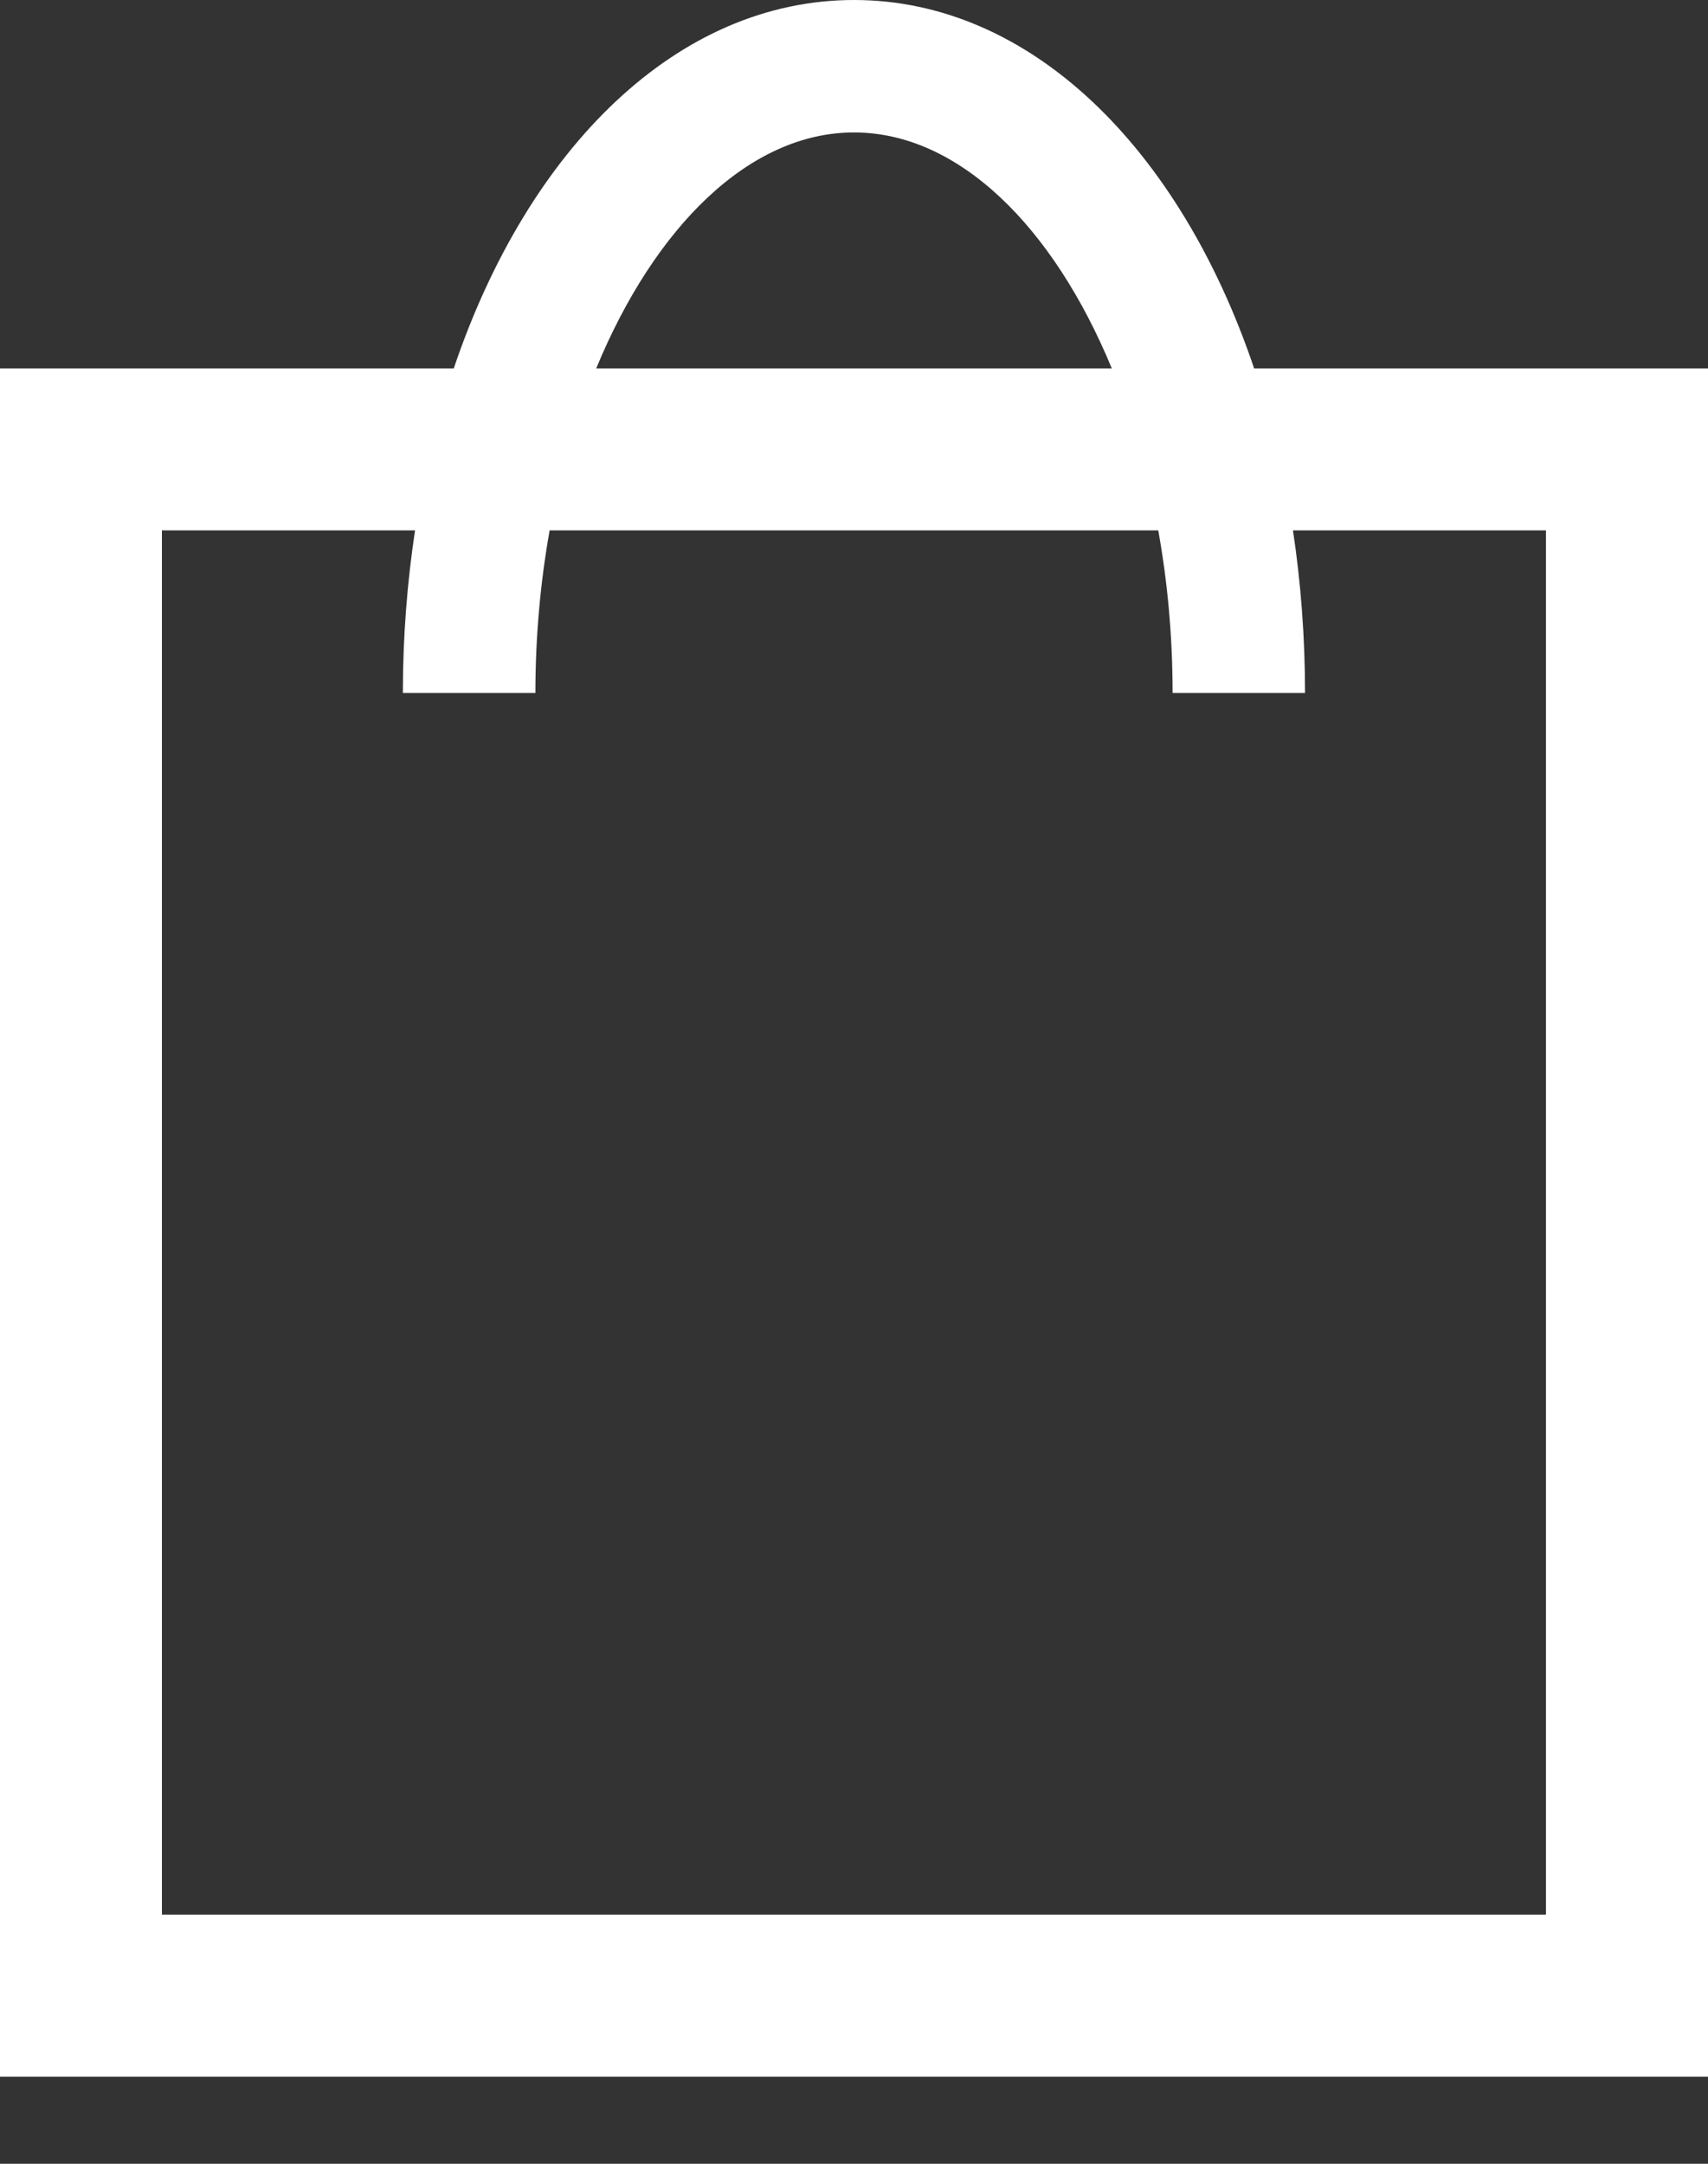 <svg width="15" height="19" viewBox="0 0 15 19" fill="none" xmlns="http://www.w3.org/2000/svg">
<rect x="0" y="0" width="15" height="19" fill="#333333" stroke="none"/>
<path d="M11.014 3.235C10.359 1.296 9.046 0 7.5 0C5.953 0 4.64 1.296 3.985 3.235H0V18.235H15V3.235H11.014ZM7.5 1.163C8.418 1.163 9.25 1.99 9.764 3.235H5.236C5.75 1.991 6.582 1.163 7.5 1.163ZM13.578 16.812H1.422V4.657H3.645C3.576 5.114 3.538 5.592 3.538 6.085H4.702C4.702 5.591 4.746 5.111 4.827 4.657H10.172C10.254 5.111 10.298 5.591 10.298 6.085H11.461C11.461 5.592 11.424 5.114 11.355 4.657H13.577V16.812H13.578Z" fill="white"/>
</svg>
